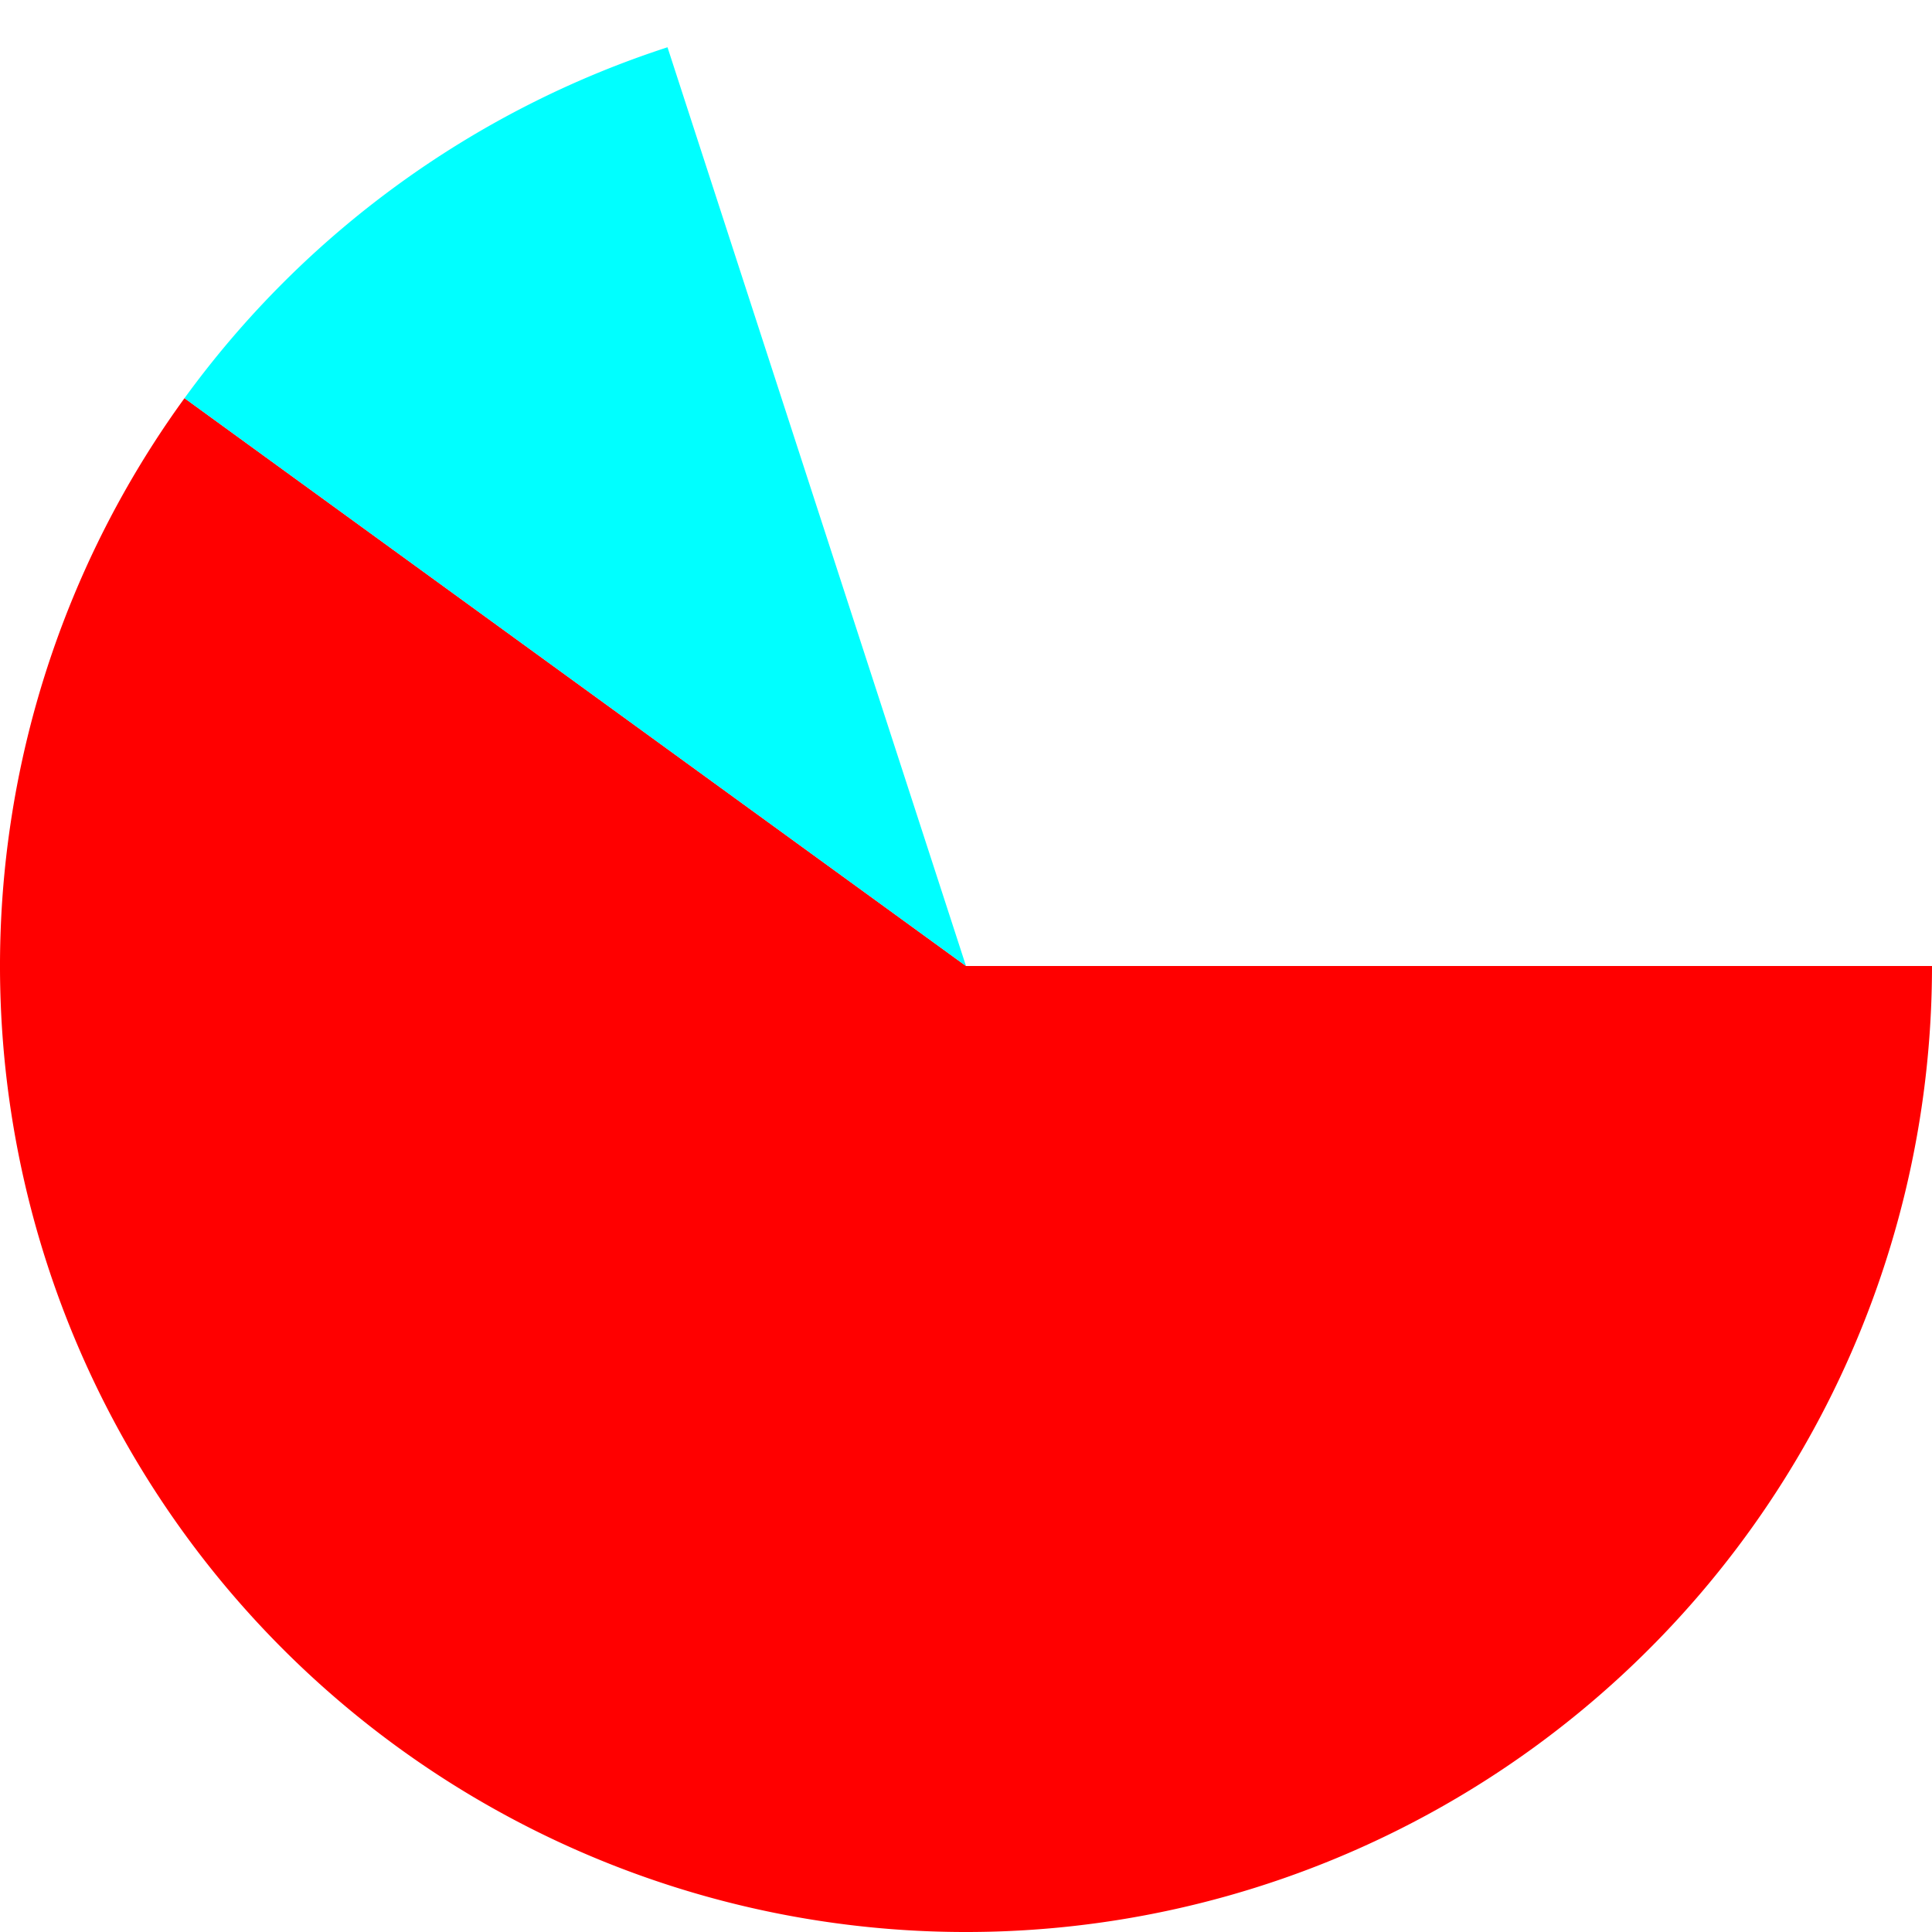 <?xml version="1.0" encoding="utf-8"?><svg xmlns="http://www.w3.org/2000/svg" width="30" height="30"><circle cx="15" cy="15" r="15" fill="transparent"/><path d="M 15 15L 30 15A 15 15 0 1 1 2.865 6.183Z" fill="#ff0000"/><path d="M 15 15L 2.865 6.183A 15 15 216 0 1 10.365 0.734Z" fill="#00ffff"/></svg>
